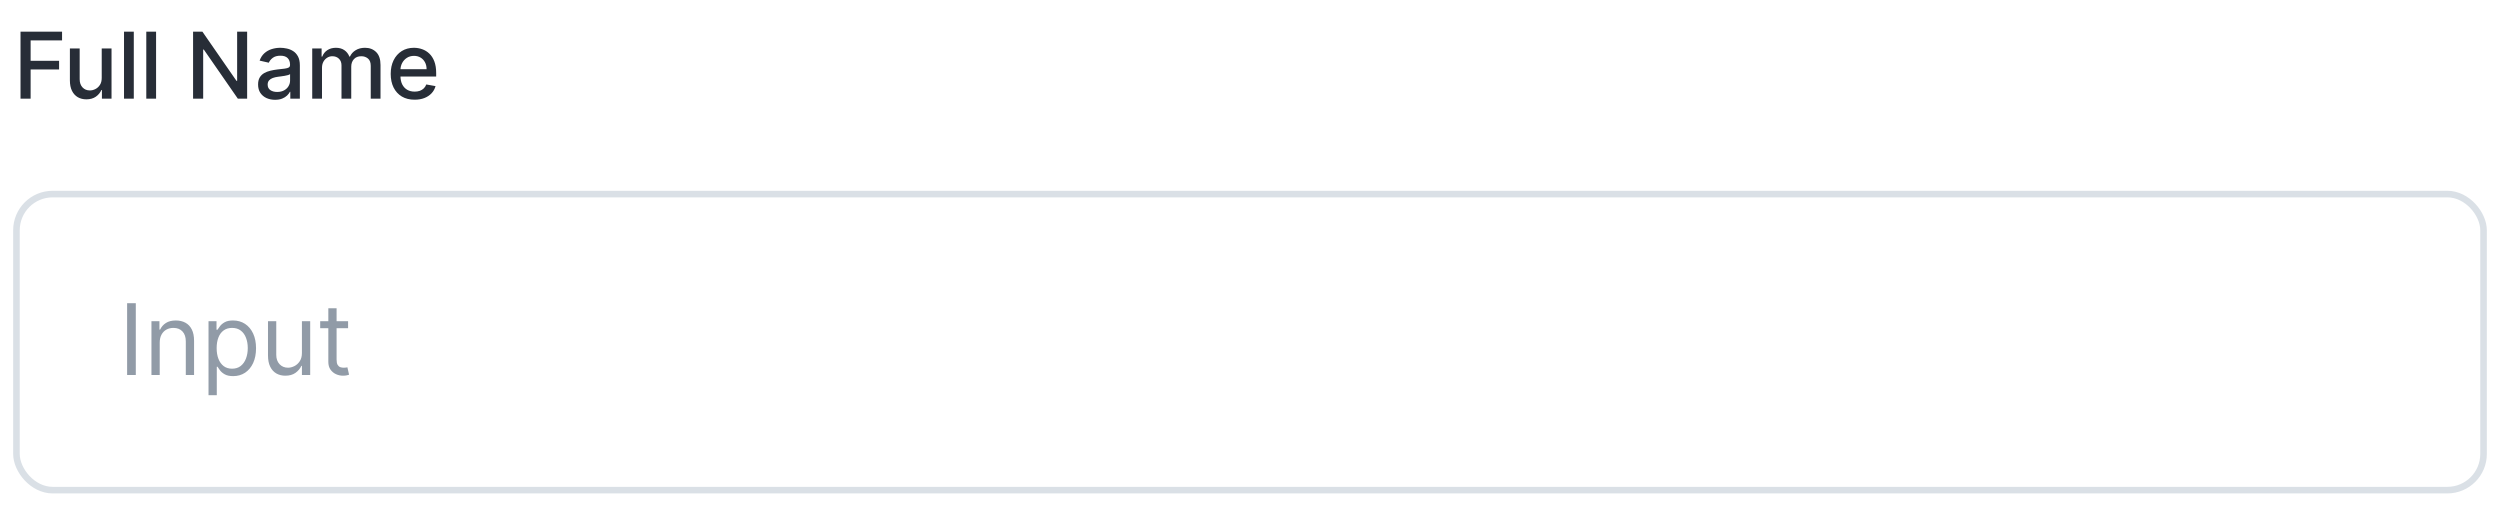 <svg width="380" height="77" viewBox="0 0 380 77" fill="none" xmlns="http://www.w3.org/2000/svg">
<path d="M3.119 15V4.818H9.433V6.141H4.655V9.243H8.98V10.56H4.655V15H3.119ZM15.461 11.833V7.364H16.953V15H15.491V13.678H15.412C15.236 14.085 14.954 14.425 14.566 14.697C14.182 14.965 13.703 15.099 13.13 15.099C12.639 15.099 12.205 14.992 11.827 14.776C11.453 14.557 11.158 14.234 10.942 13.807C10.73 13.379 10.624 12.851 10.624 12.221V7.364H12.11V12.042C12.11 12.562 12.255 12.977 12.543 13.285C12.831 13.593 13.206 13.747 13.666 13.747C13.945 13.747 14.222 13.678 14.497 13.538C14.775 13.399 15.005 13.189 15.188 12.907C15.373 12.625 15.465 12.267 15.461 11.833ZM20.337 4.818V15H18.85V4.818H20.337ZM23.723 4.818V15H22.236V4.818H23.723ZM37.565 4.818V15H36.153L30.978 7.533H30.883V15H29.347V4.818H30.769L35.949 12.296H36.044V4.818H37.565ZM41.809 15.169C41.325 15.169 40.888 15.079 40.497 14.901C40.105 14.718 39.796 14.455 39.567 14.11C39.342 13.765 39.229 13.343 39.229 12.842C39.229 12.412 39.312 12.057 39.477 11.778C39.643 11.5 39.867 11.28 40.149 11.117C40.43 10.955 40.745 10.832 41.093 10.749C41.441 10.666 41.796 10.604 42.157 10.56C42.614 10.507 42.986 10.464 43.271 10.431C43.556 10.395 43.763 10.337 43.892 10.257C44.022 10.178 44.086 10.048 44.086 9.869V9.835C44.086 9.4 43.963 9.064 43.718 8.825C43.476 8.587 43.115 8.467 42.634 8.467C42.134 8.467 41.739 8.578 41.451 8.8C41.166 9.019 40.969 9.263 40.859 9.531L39.462 9.213C39.628 8.749 39.87 8.375 40.188 8.089C40.51 7.801 40.879 7.592 41.297 7.463C41.715 7.33 42.154 7.264 42.614 7.264C42.919 7.264 43.243 7.301 43.584 7.374C43.929 7.443 44.25 7.572 44.548 7.761C44.85 7.95 45.097 8.22 45.289 8.572C45.481 8.92 45.578 9.372 45.578 9.929V15H44.126V13.956H44.066C43.97 14.148 43.826 14.337 43.634 14.523C43.441 14.708 43.194 14.863 42.893 14.985C42.591 15.108 42.23 15.169 41.809 15.169ZM42.132 13.976C42.543 13.976 42.895 13.895 43.186 13.732C43.481 13.57 43.705 13.358 43.857 13.096C44.013 12.831 44.091 12.547 44.091 12.246V11.261C44.038 11.314 43.935 11.364 43.783 11.411C43.634 11.454 43.463 11.492 43.271 11.525C43.078 11.555 42.891 11.583 42.709 11.609C42.527 11.633 42.374 11.652 42.252 11.669C41.963 11.706 41.7 11.767 41.461 11.853C41.226 11.939 41.037 12.063 40.894 12.226C40.755 12.385 40.685 12.597 40.685 12.862C40.685 13.23 40.821 13.508 41.093 13.697C41.365 13.883 41.711 13.976 42.132 13.976ZM47.458 15V7.364H48.884V8.607H48.979C49.138 8.186 49.398 7.857 49.759 7.622C50.121 7.384 50.553 7.264 51.057 7.264C51.567 7.264 51.995 7.384 52.34 7.622C52.688 7.861 52.944 8.189 53.11 8.607H53.19C53.372 8.199 53.662 7.874 54.06 7.632C54.458 7.387 54.931 7.264 55.482 7.264C56.174 7.264 56.739 7.481 57.177 7.915C57.618 8.35 57.838 9.004 57.838 9.879V15H56.352V10.018C56.352 9.501 56.211 9.127 55.929 8.895C55.647 8.663 55.311 8.547 54.92 8.547C54.436 8.547 54.06 8.696 53.791 8.994C53.523 9.289 53.389 9.669 53.389 10.133V15H51.907V9.924C51.907 9.51 51.778 9.177 51.519 8.925C51.261 8.673 50.924 8.547 50.51 8.547C50.228 8.547 49.968 8.621 49.73 8.771C49.494 8.916 49.304 9.12 49.158 9.382C49.015 9.644 48.944 9.947 48.944 10.292V15H47.458ZM63.022 15.154C62.269 15.154 61.621 14.993 61.078 14.672C60.538 14.347 60.12 13.891 59.825 13.305C59.533 12.715 59.388 12.024 59.388 11.232C59.388 10.449 59.533 9.76 59.825 9.163C60.12 8.567 60.531 8.101 61.058 7.766C61.588 7.432 62.208 7.264 62.917 7.264C63.348 7.264 63.766 7.335 64.17 7.478C64.575 7.62 64.938 7.844 65.259 8.149C65.58 8.454 65.834 8.85 66.02 9.337C66.205 9.821 66.298 10.41 66.298 11.102V11.629H60.228V10.516H64.841C64.841 10.124 64.762 9.778 64.603 9.477C64.444 9.172 64.22 8.931 63.931 8.756C63.647 8.58 63.312 8.492 62.927 8.492C62.51 8.492 62.145 8.595 61.834 8.8C61.525 9.003 61.287 9.268 61.118 9.596C60.952 9.921 60.869 10.274 60.869 10.655V11.525C60.869 12.035 60.959 12.47 61.138 12.827C61.32 13.185 61.573 13.459 61.898 13.648C62.223 13.833 62.602 13.926 63.037 13.926C63.318 13.926 63.575 13.886 63.807 13.807C64.039 13.724 64.24 13.601 64.409 13.439C64.578 13.277 64.707 13.076 64.797 12.837L66.204 13.091C66.091 13.505 65.889 13.868 65.597 14.18C65.309 14.488 64.946 14.728 64.508 14.901C64.074 15.07 63.579 15.154 63.022 15.154Z" fill="#272D37"/>
<g filter="url(#filter0_d_736_66279)">
<rect x="2" y="28" width="376" height="46" rx="6" fill="white"/>
<path d="M20.642 45.091V56H19.321V45.091H20.642ZM24.277 51.078V56H23.02V47.818H24.235V49.097H24.341C24.533 48.681 24.824 48.347 25.215 48.095C25.605 47.84 26.11 47.712 26.728 47.712C27.282 47.712 27.766 47.825 28.182 48.053C28.597 48.276 28.921 48.617 29.151 49.075C29.382 49.53 29.498 50.105 29.498 50.801V56H28.241V50.886C28.241 50.244 28.074 49.743 27.74 49.384C27.406 49.022 26.948 48.841 26.366 48.841C25.964 48.841 25.605 48.928 25.29 49.102C24.977 49.276 24.73 49.53 24.549 49.864C24.368 50.197 24.277 50.602 24.277 51.078ZM31.695 59.068V47.818H32.909V49.118H33.058C33.151 48.976 33.279 48.795 33.442 48.575C33.609 48.351 33.847 48.152 34.156 47.978C34.468 47.8 34.891 47.712 35.423 47.712C36.112 47.712 36.72 47.884 37.245 48.228C37.771 48.573 38.181 49.061 38.476 49.693C38.77 50.325 38.918 51.071 38.918 51.93C38.918 52.797 38.77 53.548 38.476 54.184C38.181 54.816 37.773 55.306 37.251 55.654C36.728 55.998 36.127 56.17 35.445 56.17C34.919 56.17 34.498 56.084 34.182 55.909C33.866 55.732 33.623 55.531 33.453 55.307C33.282 55.08 33.151 54.892 33.058 54.743H32.952V59.068H31.695ZM32.931 51.909C32.931 52.527 33.021 53.072 33.202 53.544C33.383 54.013 33.648 54.381 33.996 54.647C34.344 54.91 34.77 55.041 35.274 55.041C35.8 55.041 36.238 54.903 36.59 54.626C36.945 54.345 37.211 53.969 37.389 53.496C37.57 53.021 37.661 52.492 37.661 51.909C37.661 51.334 37.572 50.815 37.394 50.354C37.22 49.889 36.956 49.521 36.601 49.251C36.249 48.978 35.807 48.841 35.274 48.841C34.763 48.841 34.333 48.971 33.985 49.23C33.637 49.485 33.374 49.844 33.197 50.306C33.019 50.764 32.931 51.298 32.931 51.909ZM45.892 52.655V47.818H47.149V56H45.892V54.615H45.806C45.615 55.031 45.316 55.384 44.911 55.675C44.507 55.963 43.995 56.106 43.377 56.106C42.866 56.106 42.411 55.995 42.014 55.771C41.616 55.544 41.303 55.203 41.076 54.748C40.849 54.29 40.735 53.713 40.735 53.017V47.818H41.992V52.932C41.992 53.528 42.159 54.004 42.493 54.359C42.831 54.715 43.26 54.892 43.782 54.892C44.095 54.892 44.413 54.812 44.736 54.652C45.062 54.492 45.336 54.248 45.556 53.917C45.78 53.587 45.892 53.166 45.892 52.655ZM52.909 47.818V48.883H48.669V47.818H52.909ZM49.905 45.858H51.162V53.656C51.162 54.011 51.214 54.278 51.317 54.455C51.423 54.629 51.558 54.746 51.721 54.807C51.888 54.864 52.064 54.892 52.249 54.892C52.387 54.892 52.501 54.885 52.59 54.871C52.679 54.853 52.75 54.839 52.803 54.828L53.059 55.957C52.973 55.989 52.854 56.021 52.702 56.053C52.549 56.089 52.355 56.106 52.121 56.106C51.766 56.106 51.418 56.03 51.077 55.877C50.74 55.725 50.459 55.492 50.235 55.18C50.015 54.867 49.905 54.473 49.905 53.997V45.858Z" fill="#919BA7"/>
<rect x="2.5" y="28.5" width="375" height="45" rx="5.5" stroke="#DAE0E6"/>
</g>
<defs>
<filter id="filter0_d_736_66279" x="0" y="27" width="380" height="50" filterUnits="userSpaceOnUse" color-interpolation-filters="sRGB">
<feFlood flood-opacity="0" result="BackgroundImageFix"/>
<feColorMatrix in="SourceAlpha" type="matrix" values="0 0 0 0 0 0 0 0 0 0 0 0 0 0 0 0 0 0 127 0" result="hardAlpha"/>
<feOffset dy="1"/>
<feGaussianBlur stdDeviation="1"/>
<feComposite in2="hardAlpha" operator="out"/>
<feColorMatrix type="matrix" values="0 0 0 0 0.063 0 0 0 0 0.094 0 0 0 0 0.157 0 0 0 0.04 0"/>
<feBlend mode="normal" in2="BackgroundImageFix" result="effect1_dropShadow_736_66279"/>
<feBlend mode="normal" in="SourceGraphic" in2="effect1_dropShadow_736_66279" result="shape"/>
</filter>
</defs>
</svg>
